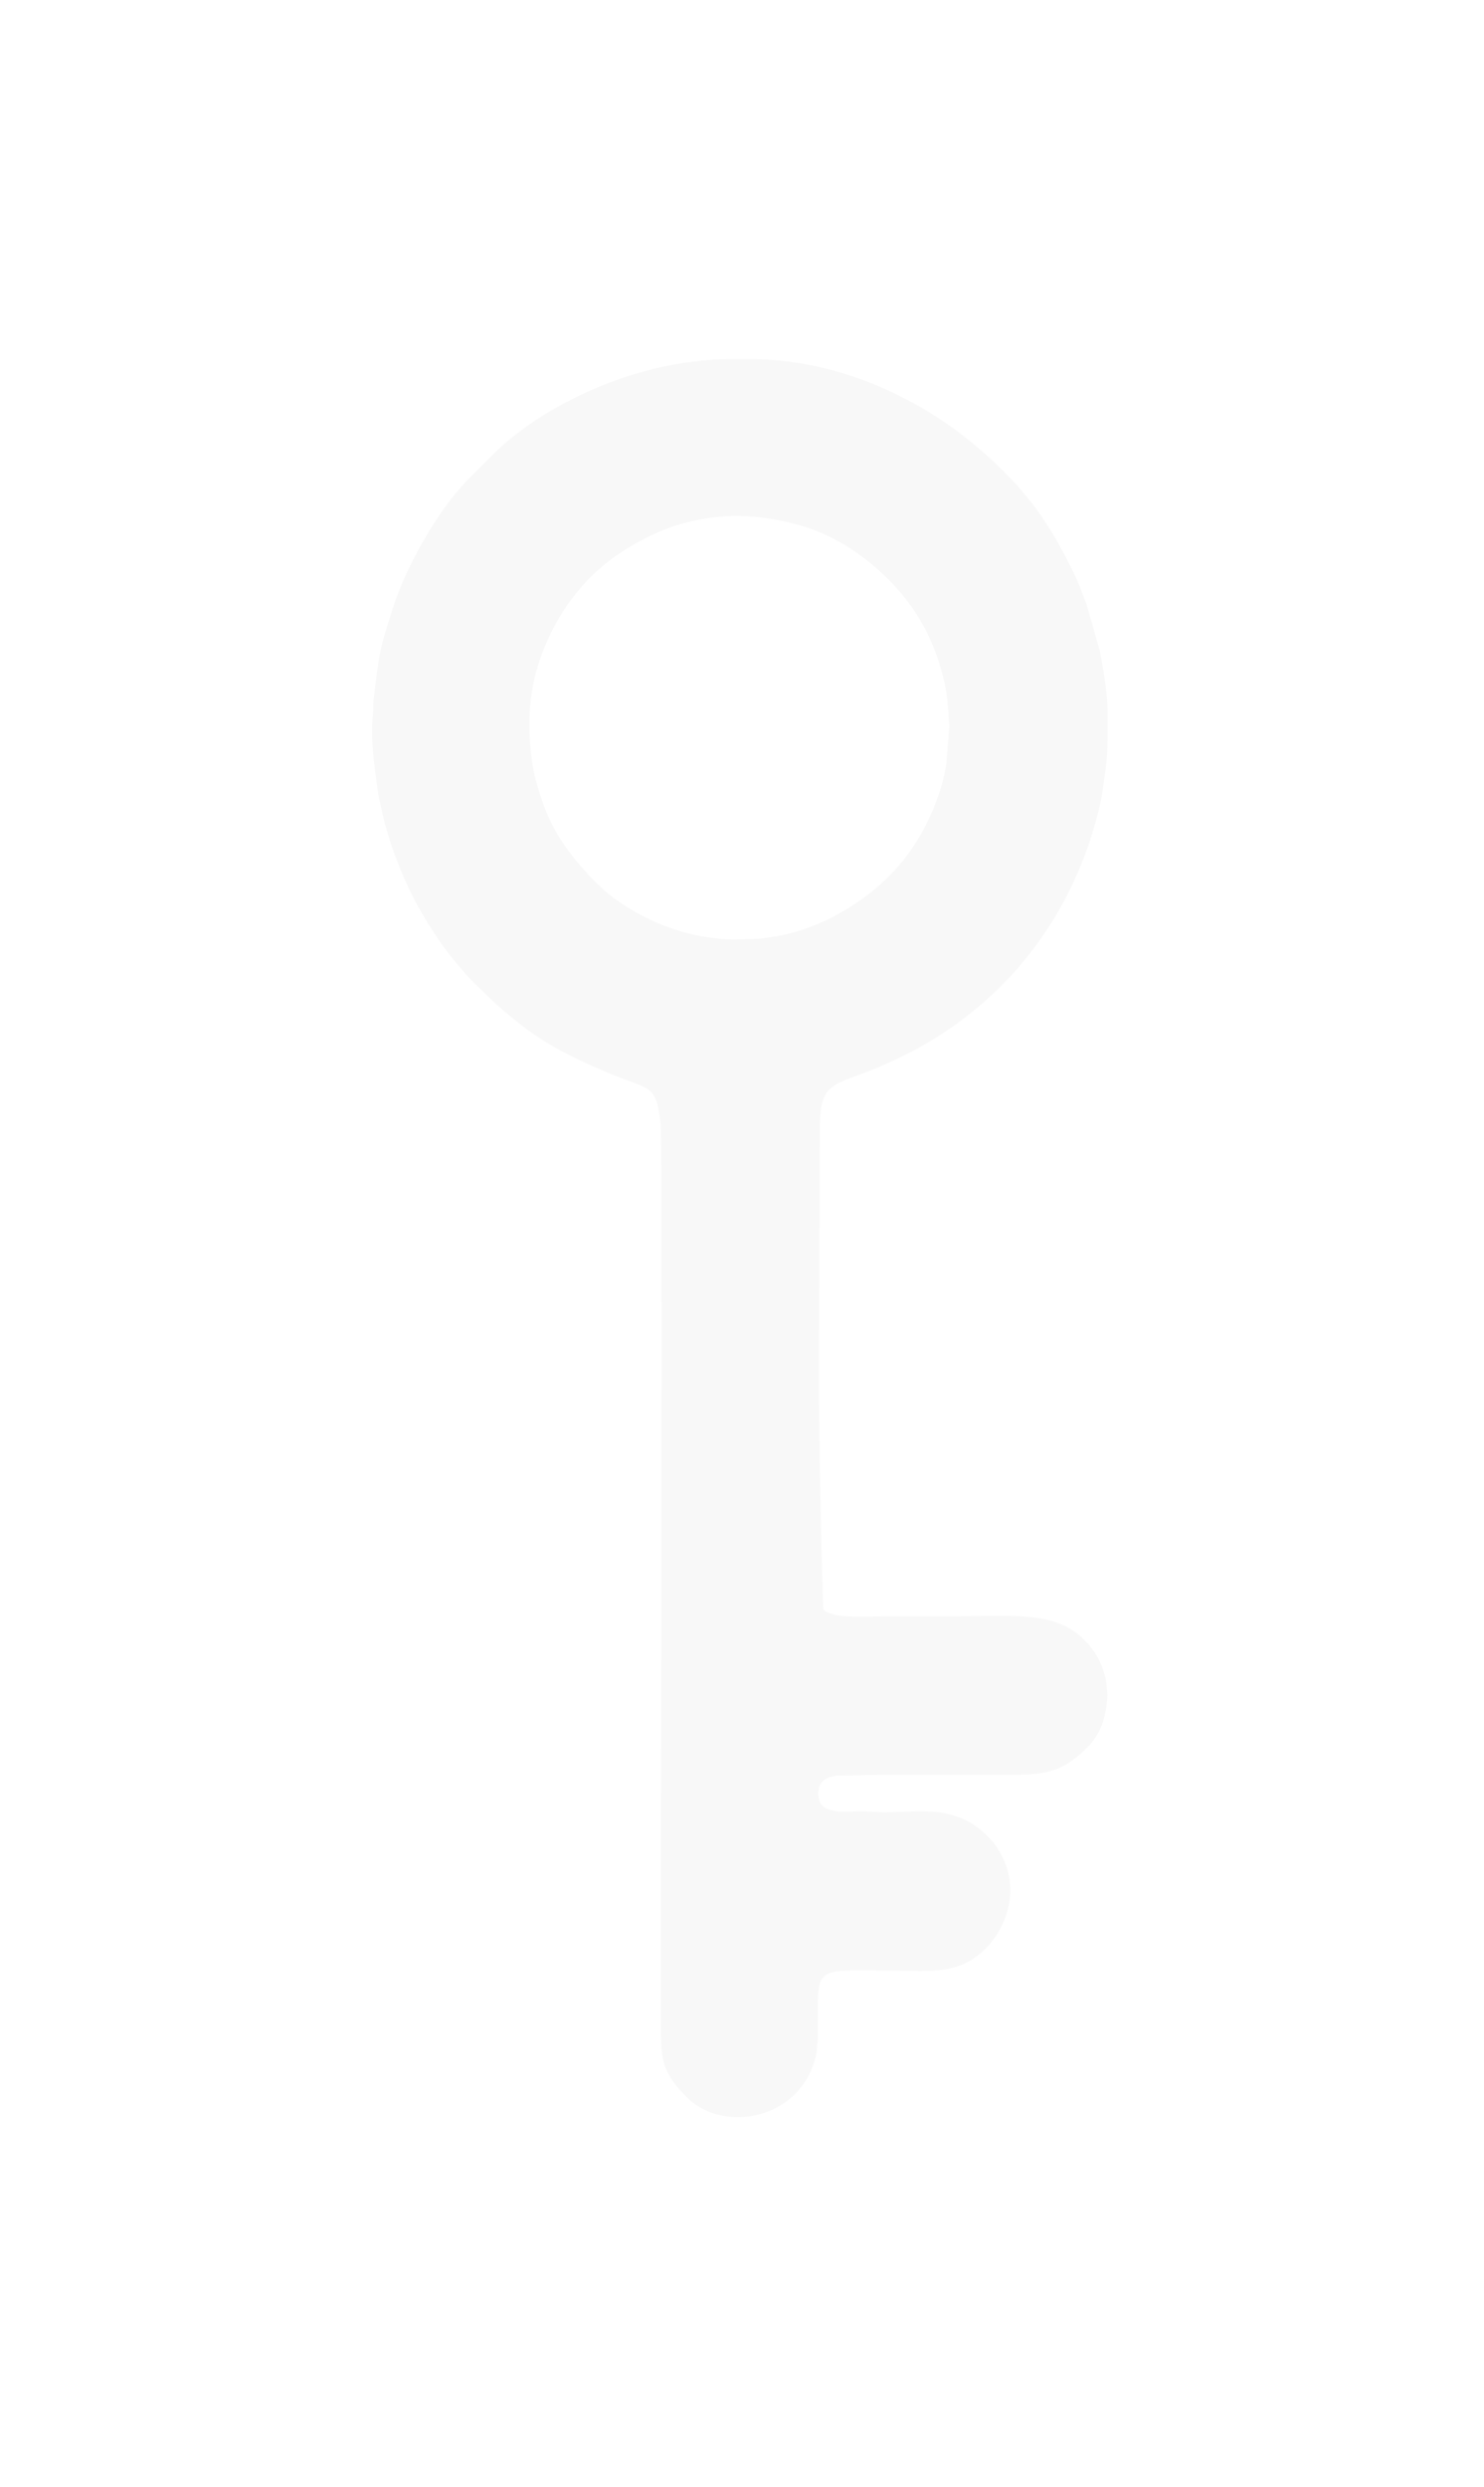 <svg width="40" height="67" viewBox="0 0 40 67" fill="none" xmlns="http://www.w3.org/2000/svg"><path fill="#fff" d="M0 0h40v67H0z"/><path fill-rule="evenodd" clip-rule="evenodd" d="M16.065 23.778c-.714-.72-1.184-1.383-1.464-2.244-.112-.341-.206-.632-.256-.985-.148-1.038-.097-2.015.294-3.01.63-1.598 1.706-2.63 3.27-3.268.394-.16.843-.262 1.248-.32.099-.015.139-.015.244-.027.75-.093 1.793.083 2.522.35.296.109.728.322 1.003.506 1.408.94 2.253 2.178 2.561 3.772.07.365.07.648.102 1.012l-.078.985a4.825 4.825 0 0 1-.267 1.013 5.73 5.73 0 0 1-.478 1.012c-.785 1.338-2.264 2.328-3.71 2.628-.167.034-.31.052-.489.078-.124.018-.128.012-.244.017-.578.02-.646.04-1.247-.045-1.001-.142-2.214-.67-3.01-1.474zm-3.449-10.857l.635-.64c1.008-1.015 2.45-1.733 3.465-2.074a9.596 9.596 0 0 1 1.736-.43c.738-.104.939-.104 1.708-.104 2.503 0 5 1.12 6.91 3.045l.02.02c.878.889 1.325 1.64 1.837 2.667.147.296.238.574.353.849l.367 1.286c.091.469.21 1.2.208 1.669v.41c0 .797-.025.917-.137 1.697-.04.279-.113.568-.191.848-.885 3.142-3.036 5.485-6.058 6.677-1.116.44-1.37.354-1.37 1.64l-.027 6.43c0 2.386.11 6.445.122 6.458.26.263 1.314.178 1.79.178h1.763c.78 0 2.014-.081 2.684.149a2.064 2.064 0 0 1 1.385 1.616l.033.355a2.866 2.866 0 0 1-.114.712 1.76 1.76 0 0 1-.409.684c-.634.64-1.09.752-1.925.752h-3.498l-1.302.027c-.677.017-.596.644-.434.808.232.234.809.144 1.085.149l.542.028c.544 0 1.15-.067 1.627.019 1.21.216 1.999 1.338 1.77 2.485-.127.63-.575 1.331-1.281 1.611-.58.23-1.256.154-1.845.154-2.24 0-2.009-.184-2.019 1.737 0 .143-.02.237-.029.383-.008.14-.037.24-.084.383-.51 1.55-2.488 1.848-3.425.905l-.01-.01c-.659-.667-.684-1.012-.684-1.907v-5.035c0-1.312.047-18.839-.009-19.29-.132-1.06-.233-.864-1.387-1.344-1.537-.639-2.387-1.173-3.661-2.459a9.002 9.002 0 0 1-1.29-1.696 8.98 8.98 0 0 1-.651-1.286c-.068-.16-.099-.259-.159-.41a7.769 7.769 0 0 1-.276-.849c-.045-.157-.07-.283-.102-.437-.034-.159-.063-.247-.086-.41-.097-.688-.216-1.447-.14-2.135.017-.149 0-.258.02-.41.148-1.158.109-1.198.55-2.545.299-.91 1.11-2.467 1.993-3.36z" fill="#F8F8F8"/></svg>